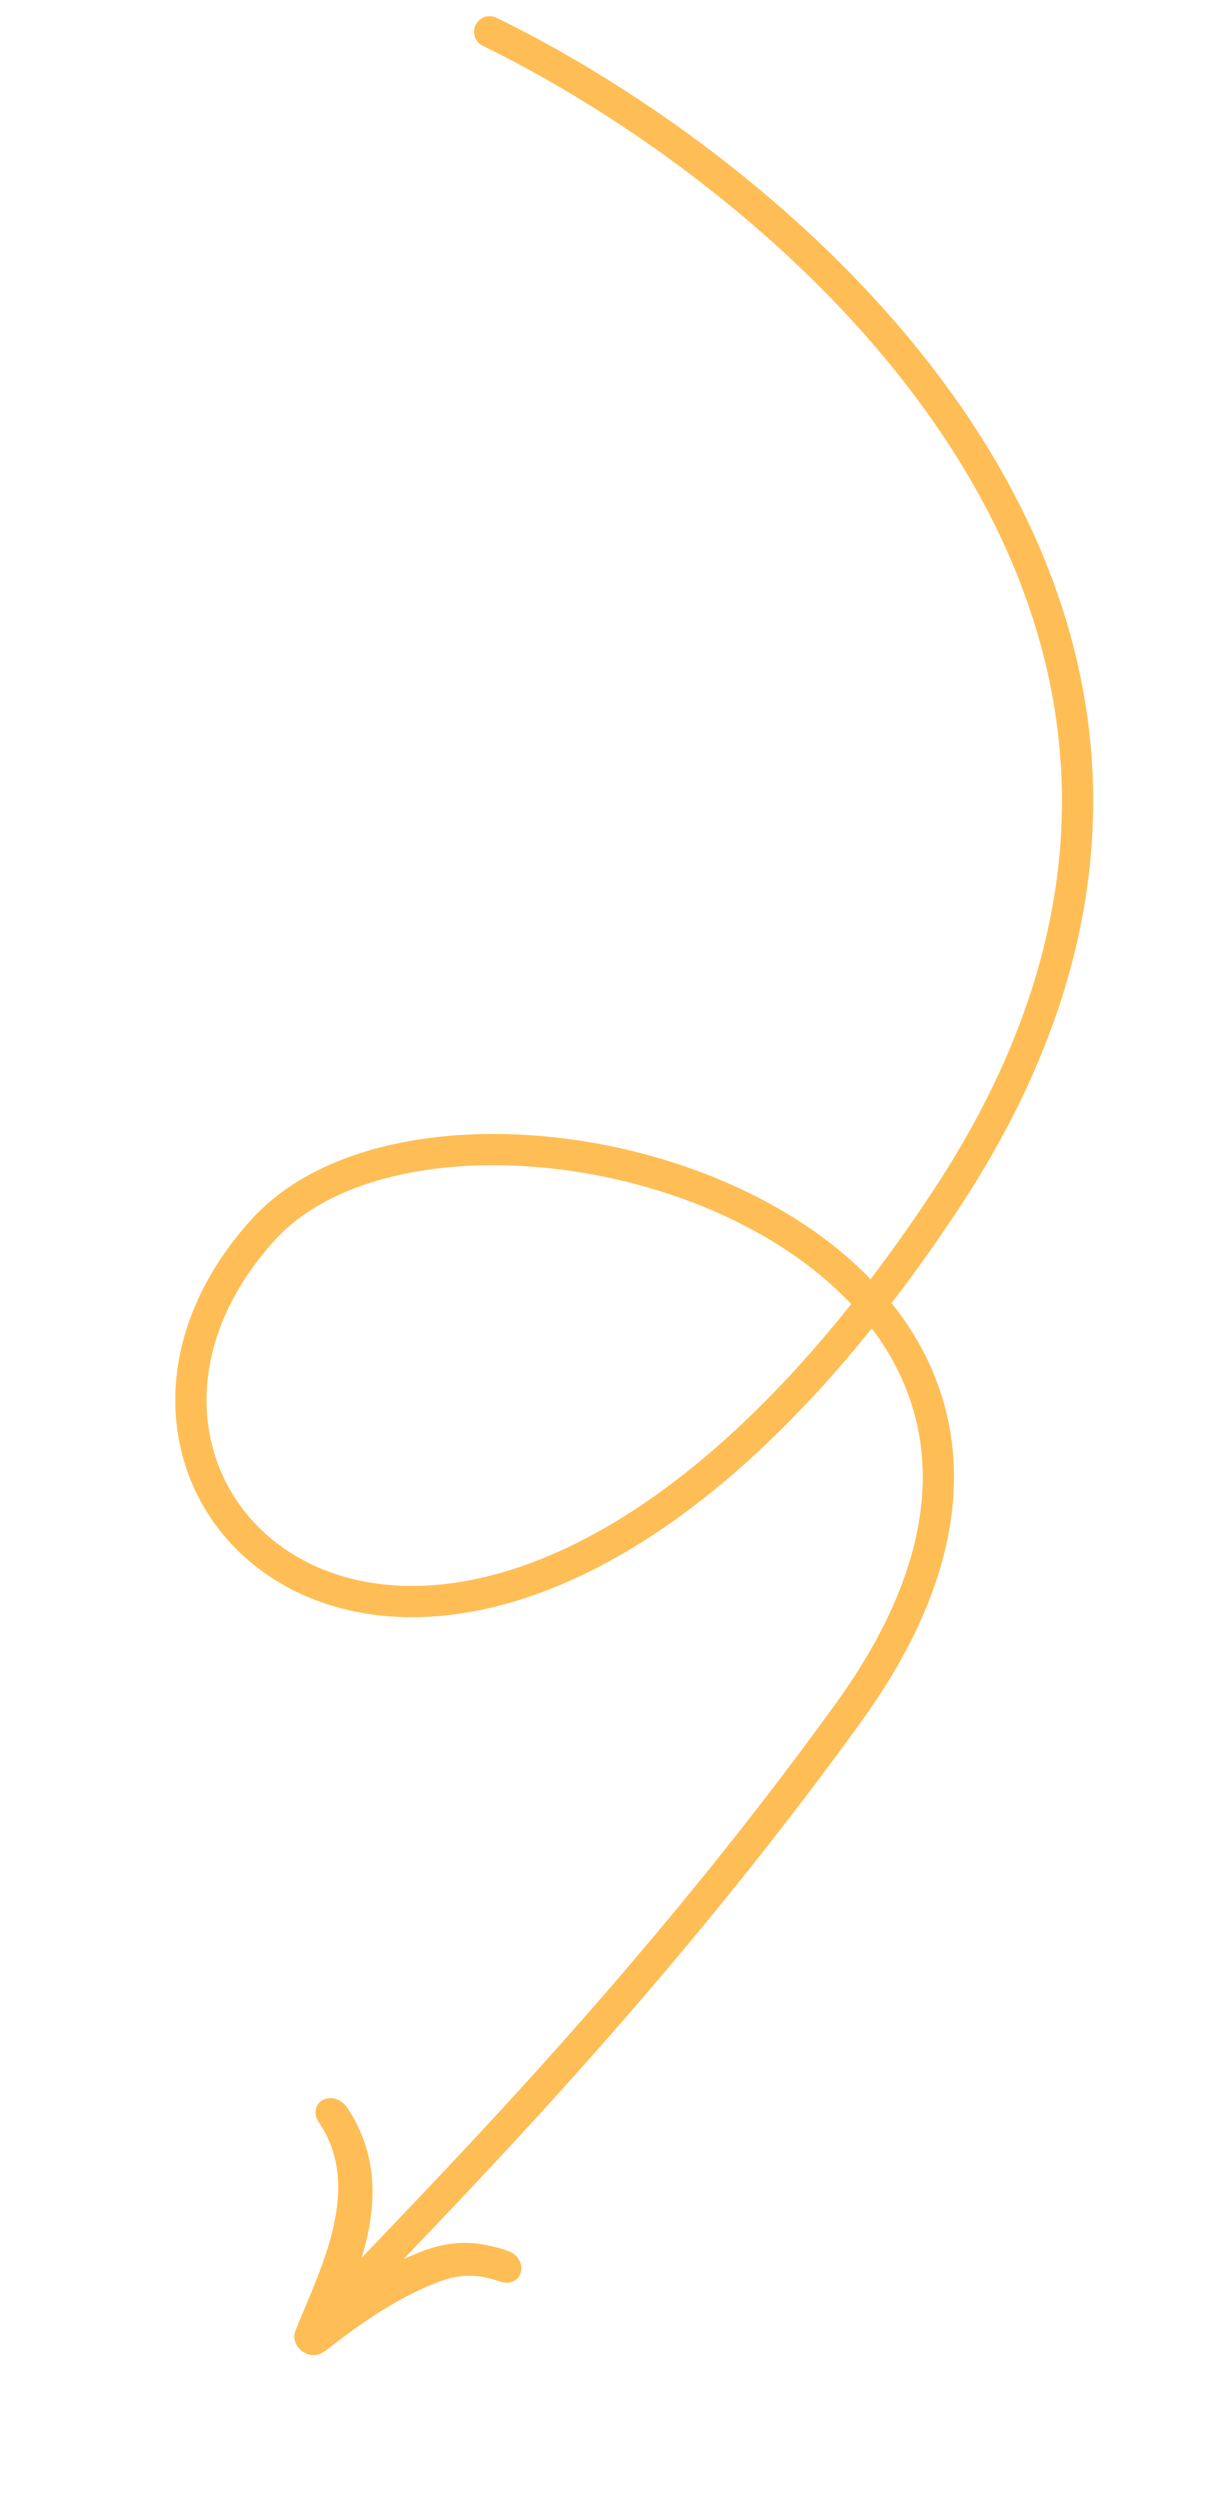 <svg width="58" height="120" viewBox="0 0 58 120" fill="none" xmlns="http://www.w3.org/2000/svg">
<path d="M23.511 1.527C38.386 8.772 63.586 30.137 45.385 57.632C22.634 92.001 0.433 72.498 12.627 59.033C21.782 48.926 57.239 59.38 40.734 82.208C31.107 95.524 21.103 105.459 16.649 110.212" stroke="#FFBE55" stroke-width="1.5" stroke-linecap="round"/>
<path fill-rule="evenodd" clip-rule="evenodd" d="M25.015 109.046C25.114 108.638 24.834 108.185 24.39 108.035C23.647 107.783 22.963 107.645 22.273 107.649C21.583 107.654 20.935 107.8 20.254 108.059C18.102 108.877 16.211 110.206 14.534 111.525C14.206 111.782 14.197 112.275 14.512 112.626C14.828 112.977 15.349 113.052 15.676 112.795C17.329 111.497 19.087 110.274 21.032 109.534C21.594 109.321 22.056 109.228 22.504 109.225C22.951 109.222 23.43 109.309 24.033 109.513C24.477 109.664 24.916 109.455 25.015 109.046Z" fill="#FFBE55"/>
<path fill-rule="evenodd" clip-rule="evenodd" d="M14.674 112.95C15.102 113.15 15.574 112.999 15.727 112.613C15.858 112.283 16.006 111.932 16.16 111.564C16.693 110.292 17.311 108.819 17.64 107.32C18.068 105.364 18.051 103.188 16.646 101.126C16.383 100.74 15.869 100.591 15.498 100.792C15.127 100.994 15.039 101.47 15.302 101.855C16.331 103.366 16.412 105.038 16.025 106.803C15.726 108.169 15.175 109.485 14.65 110.739C14.487 111.128 14.327 111.511 14.177 111.887C14.024 112.274 14.246 112.749 14.674 112.95Z" fill="#FFBE55"/>
</svg>
